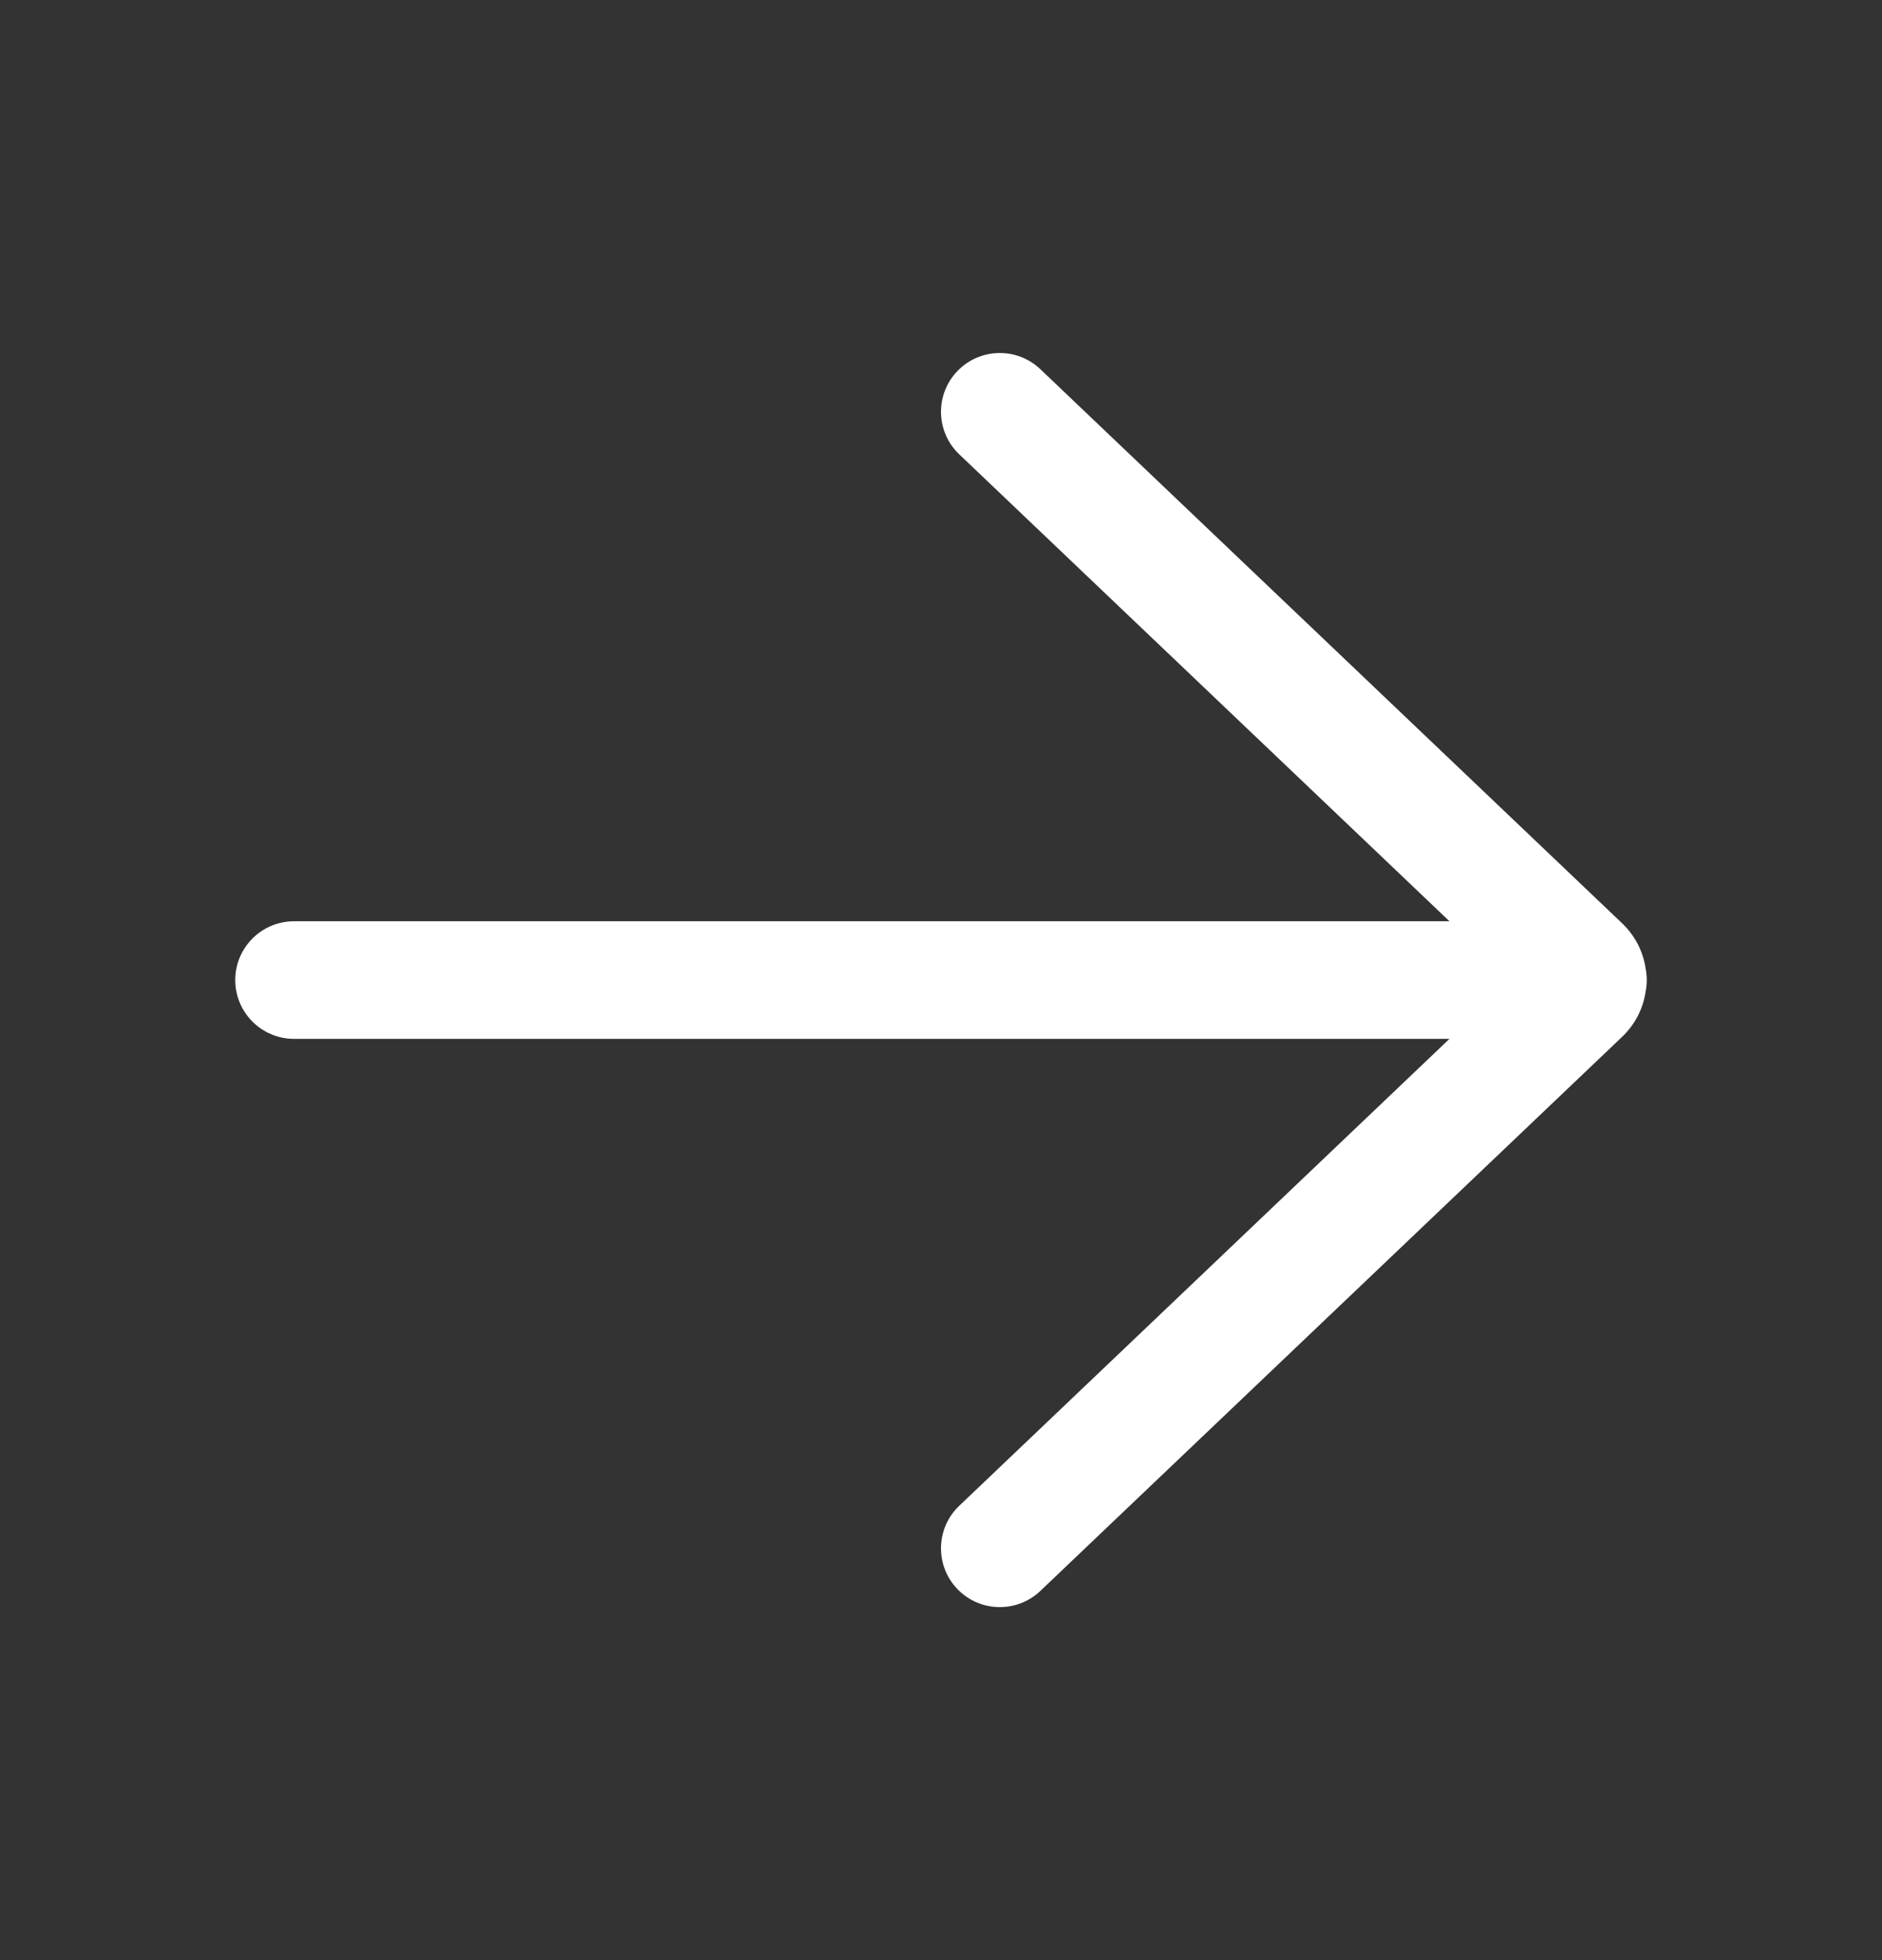 <svg width="24" height="25" viewBox="0 0 24 25" fill="none" xmlns="http://www.w3.org/2000/svg">
<rect x="0" y="0" width="24" height="25" fill="#333333" stroke="none"/>
<path d="M13.267 4.709C12.967 4.424 12.493 4.435 12.207 4.735C11.921 5.035 11.933 5.51 12.233 5.795L18.484 11.75H3.75C3.336 11.75 3 12.086 3 12.5C3 12.914 3.336 13.25 3.75 13.25H18.484L12.233 19.205C11.933 19.49 11.921 19.965 12.207 20.265C12.493 20.565 12.967 20.576 13.267 20.291L20.686 13.224C20.855 13.063 20.955 12.858 20.986 12.645C20.995 12.598 21 12.55 21 12.5C21 12.45 20.995 12.402 20.986 12.355C20.955 12.142 20.855 11.937 20.686 11.776L13.267 4.709Z" fill="white"/>
</svg>
